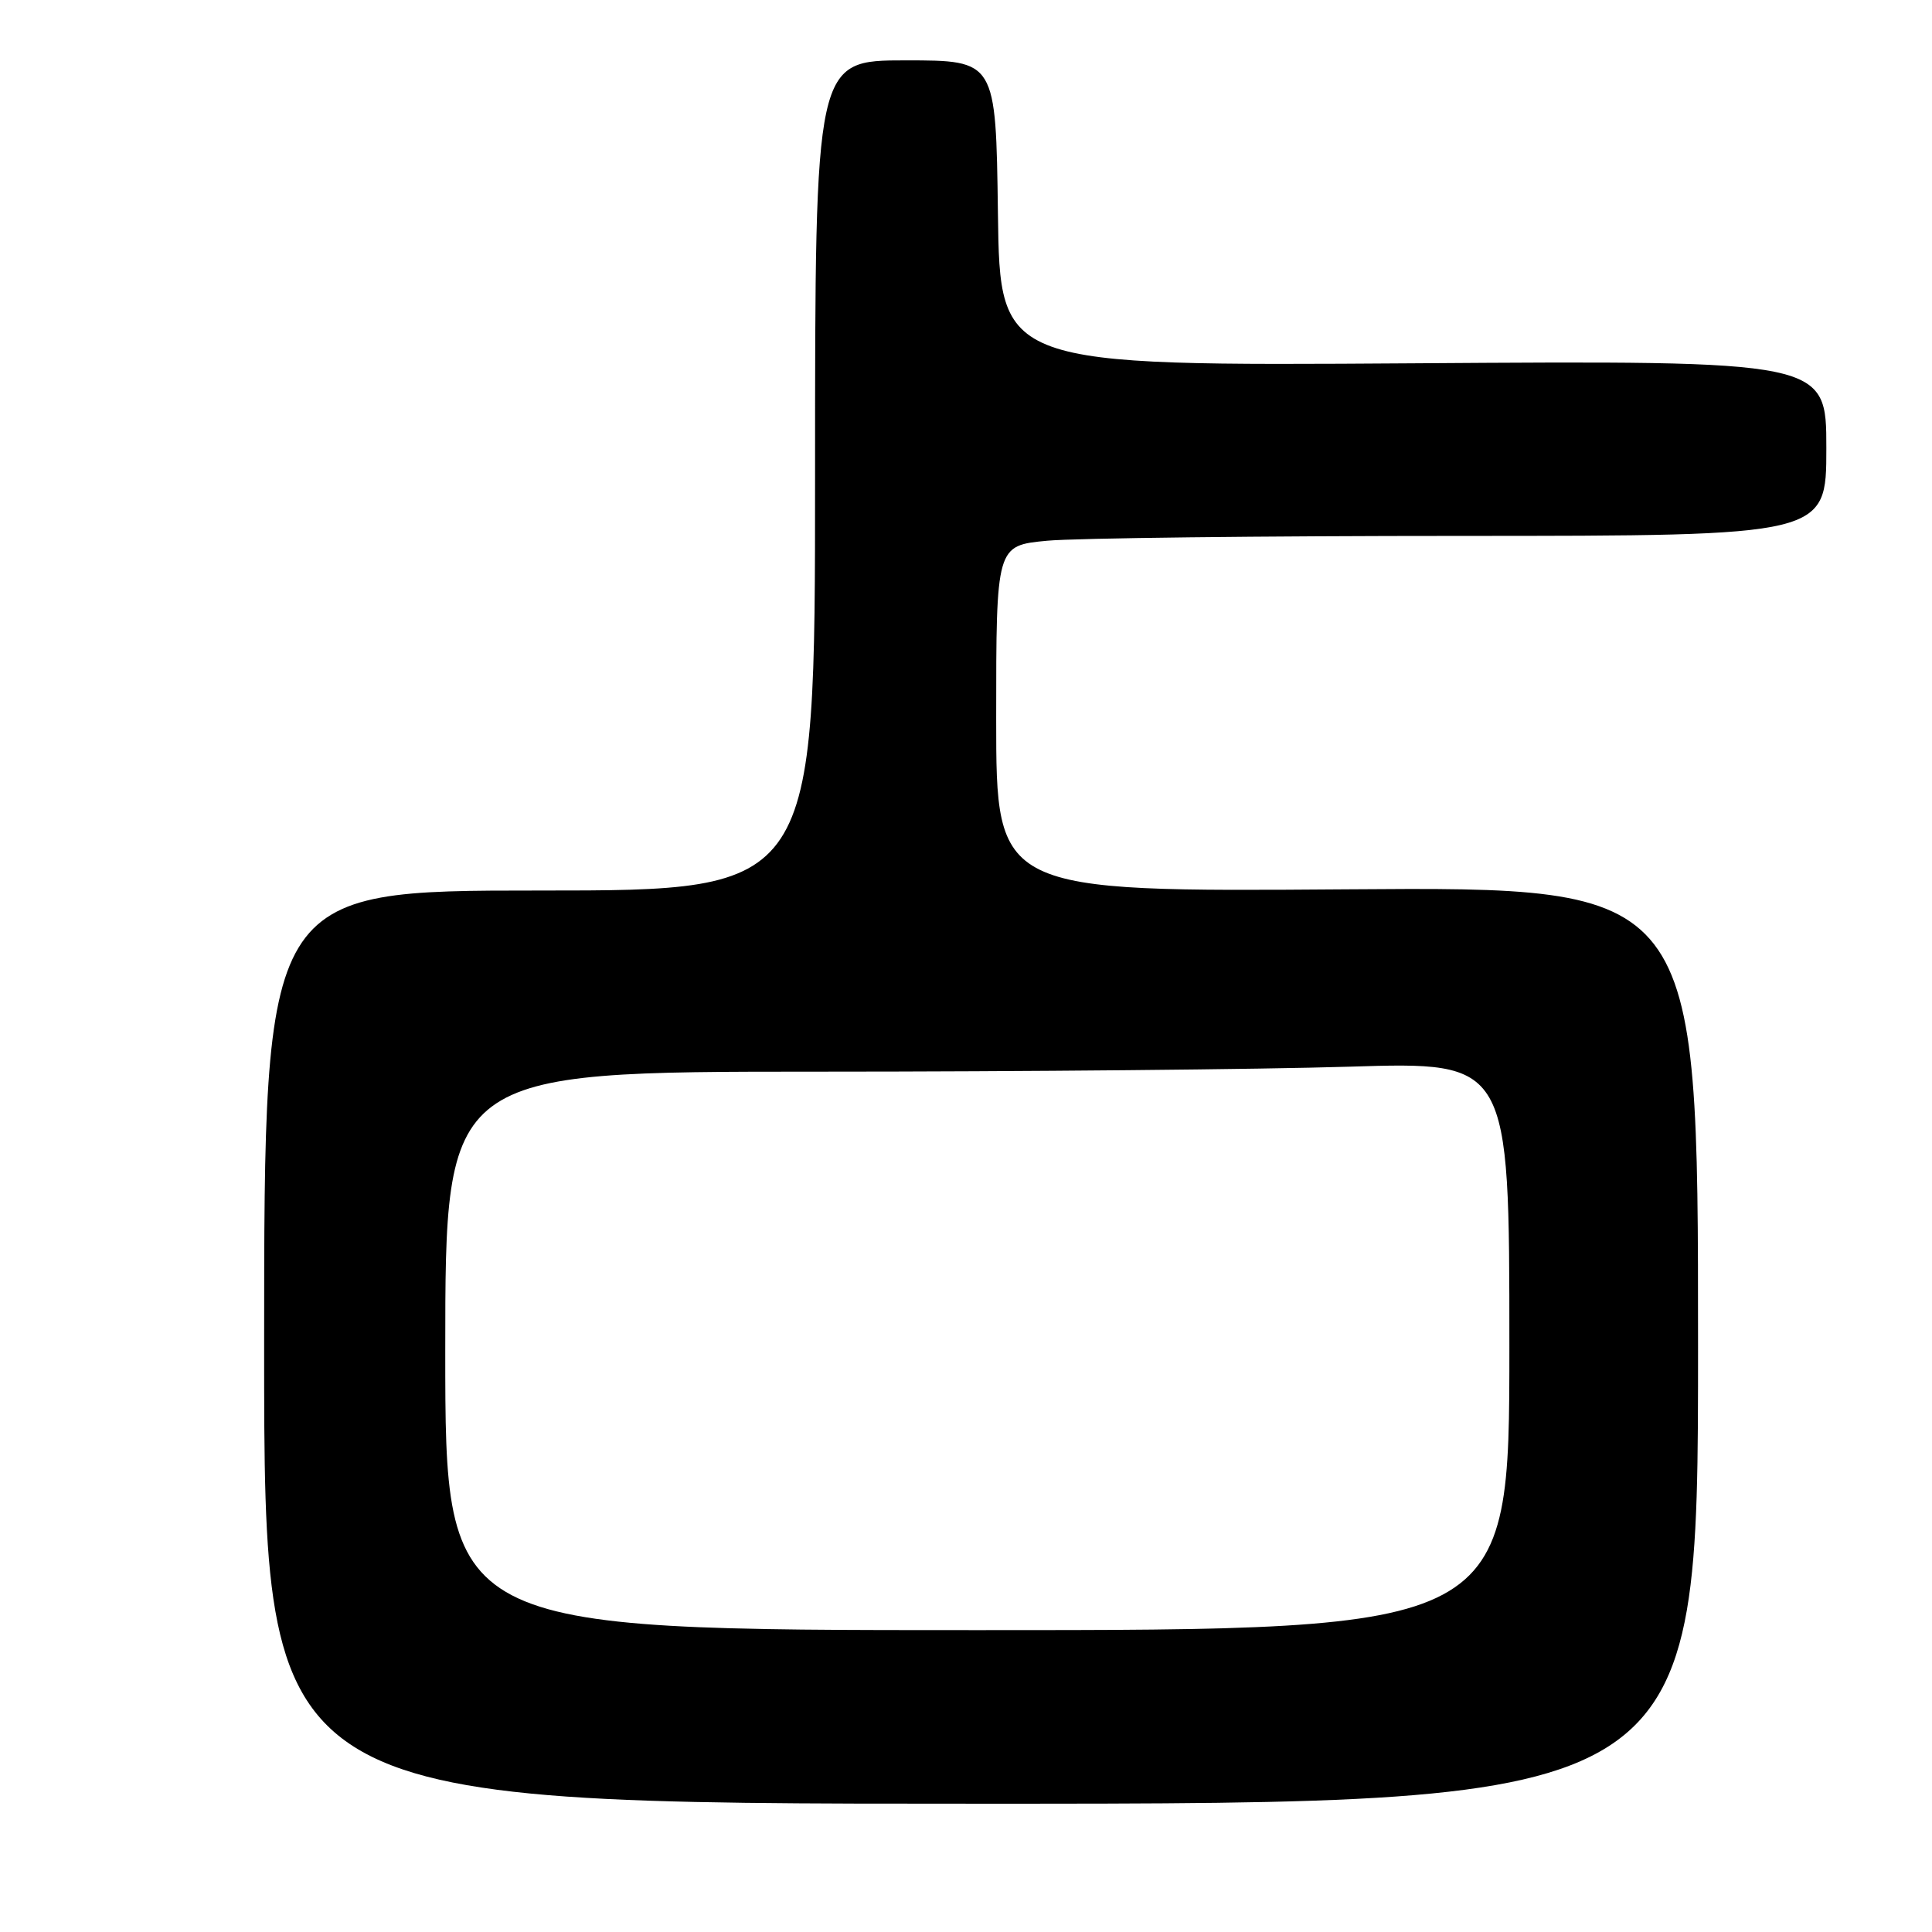 <?xml version="1.0" encoding="UTF-8" standalone="no"?>
<!DOCTYPE svg PUBLIC "-//W3C//DTD SVG 1.1//EN" "http://www.w3.org/Graphics/SVG/1.1/DTD/svg11.dtd" >
<svg xmlns="http://www.w3.org/2000/svg" xmlns:xlink="http://www.w3.org/1999/xlink" version="1.1" viewBox="0 0 256 256">
 <g >
 <path fill="currentColor"
d=" M 225.00 178.25 C 225.00 117.50 225.00 117.50 178.50 117.84 C 132.00 118.18 132.00 118.18 132.00 95.24 C 132.00 72.29 132.00 72.29 138.75 71.65 C 142.46 71.30 167.21 71.01 193.75 71.01 C 242.00 71.00 242.00 71.00 242.00 59.39 C 242.00 47.77 242.00 47.77 187.25 48.14 C 132.50 48.50 132.50 48.50 132.23 28.25 C 131.96 8.00 131.96 8.00 119.98 8.00 C 108.00 8.00 108.00 8.00 108.00 63.00 C 108.00 118.00 108.00 118.00 71.50 118.00 C 35.00 118.00 35.00 118.00 35.00 178.50 C 35.00 239.00 35.00 239.00 130.00 239.00 C 225.00 239.00 225.00 239.00 225.00 178.25 Z  M 59.00 179.00 C 59.00 142.00 59.00 142.00 108.34 142.00 C 135.48 142.00 167.20 141.70 178.84 141.34 C 200.00 140.68 200.00 140.68 200.00 178.34 C 200.00 216.00 200.00 216.00 129.50 216.00 C 59.00 216.00 59.00 216.00 59.00 179.00 Z "/>
</g>
</svg>